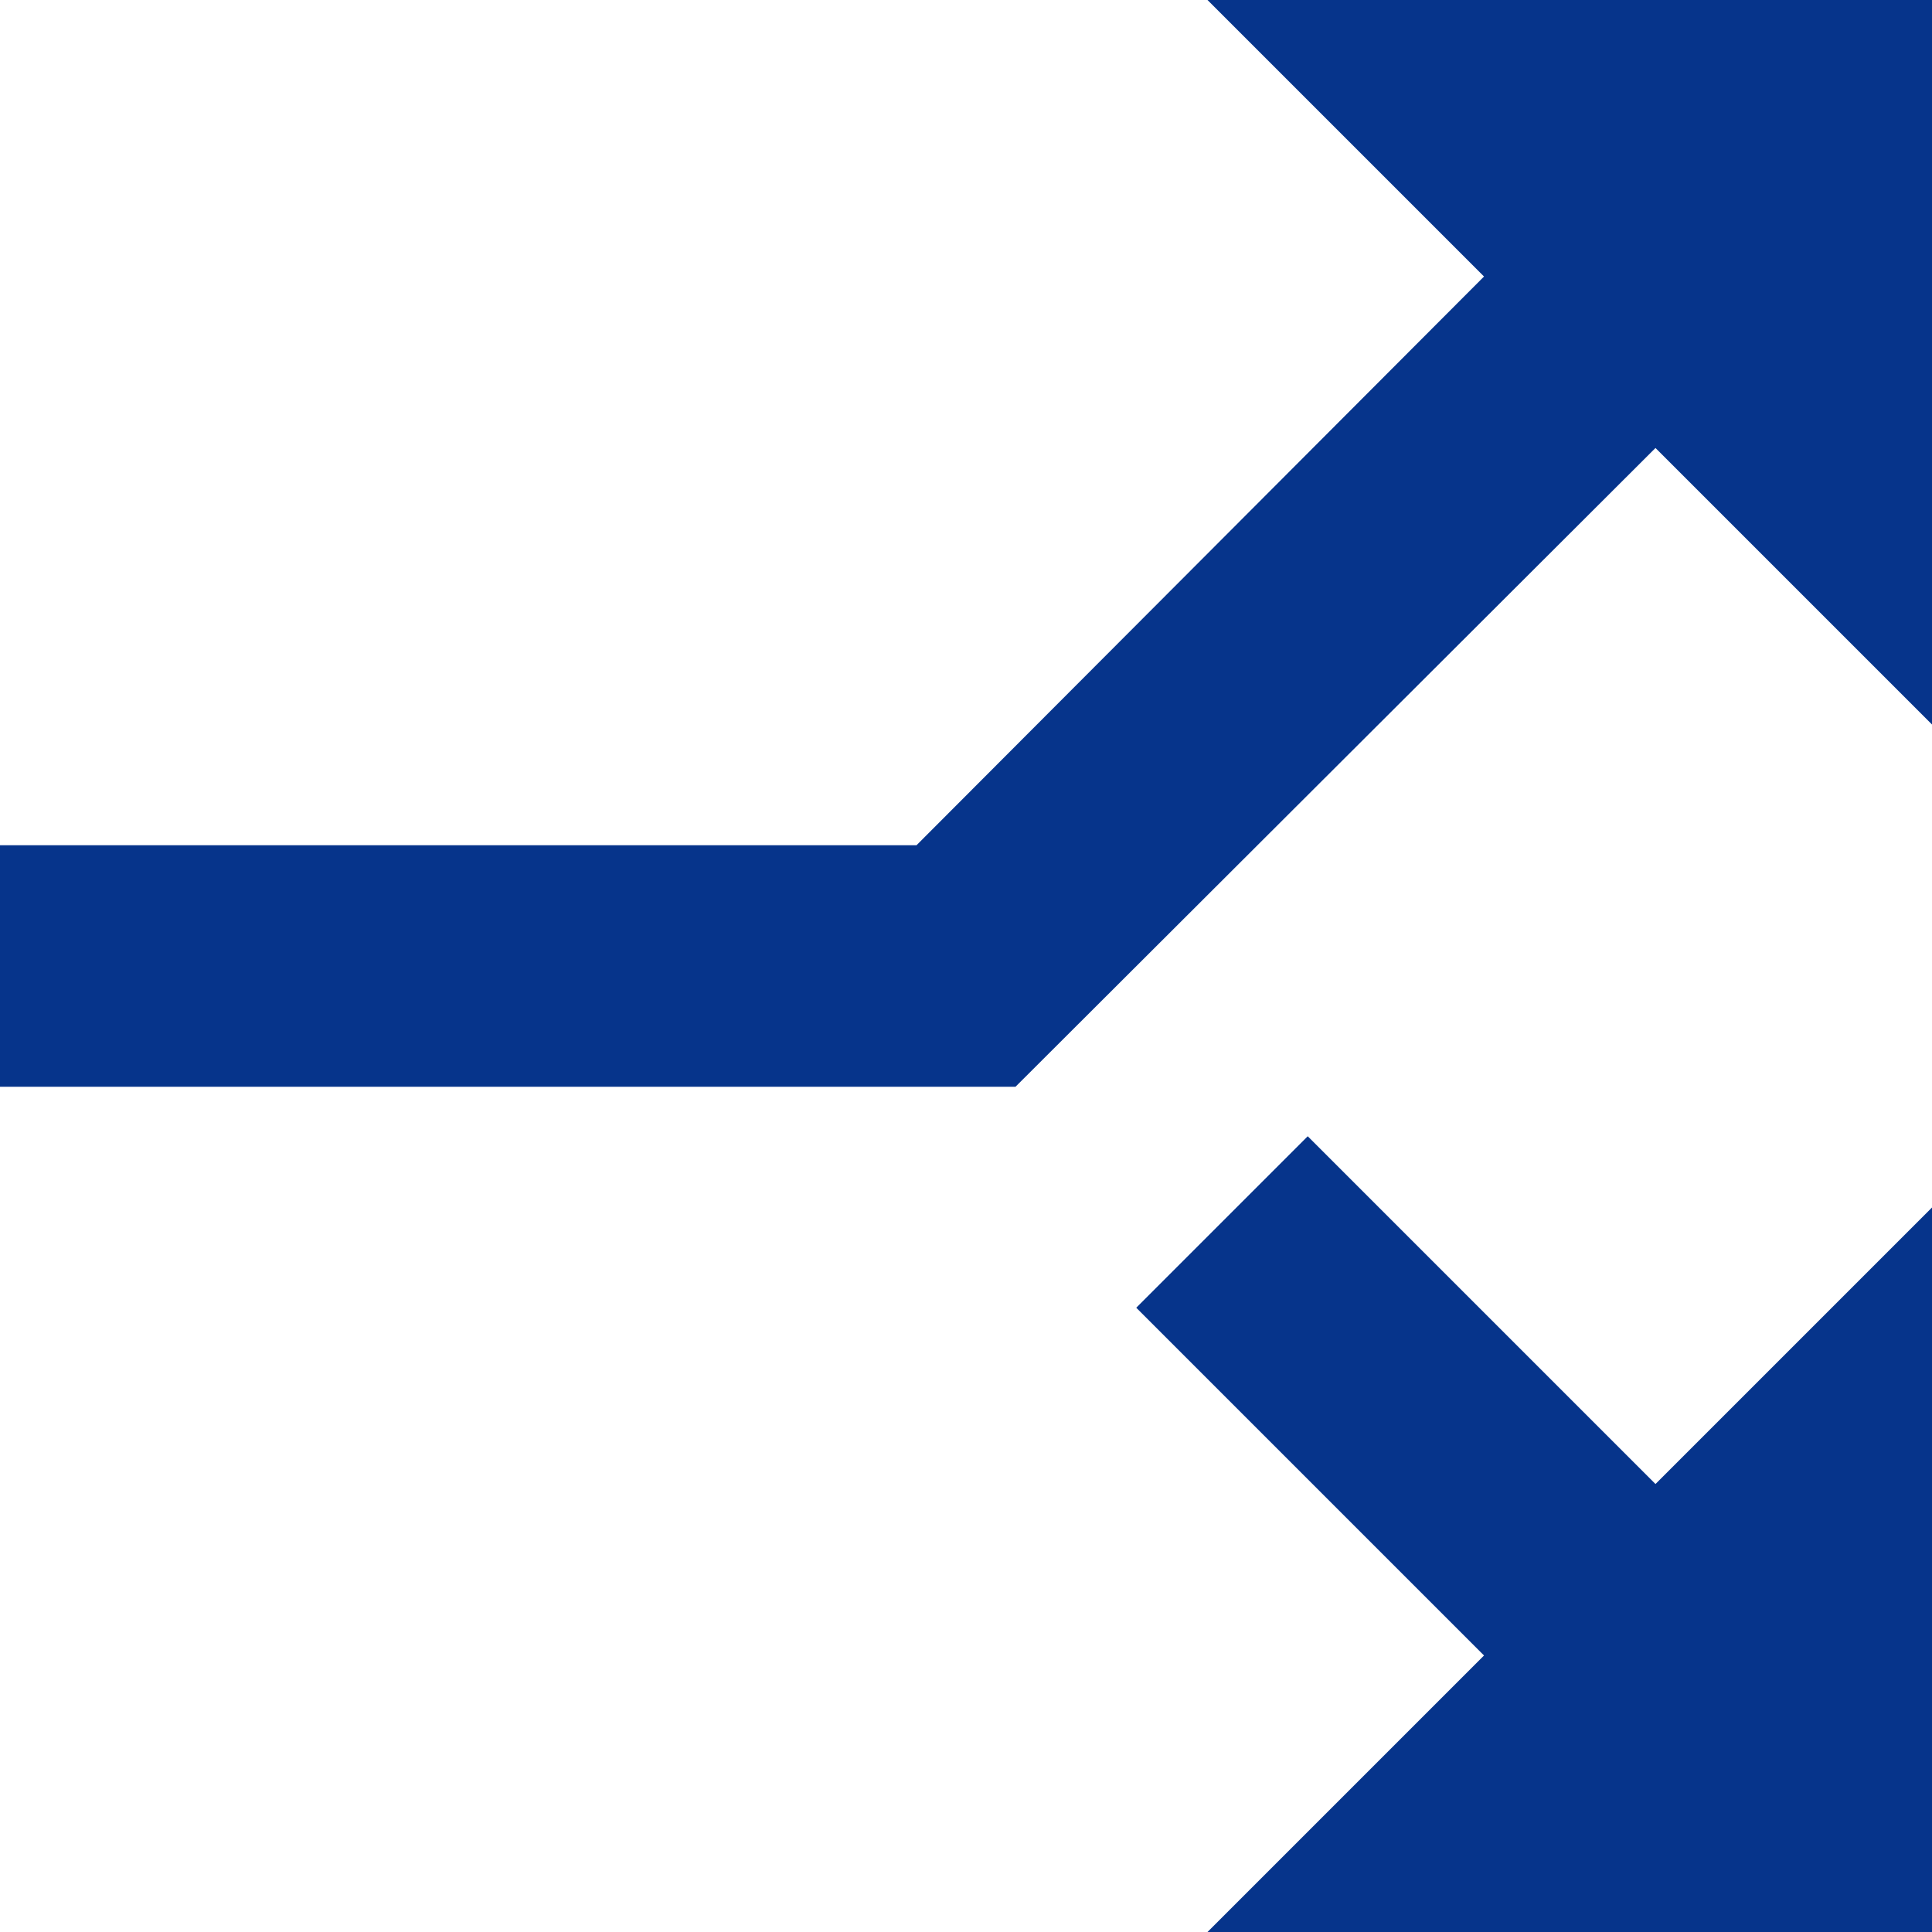 <svg width="16" height="16" viewBox="0 0 16 16" fill="none" xmlns="http://www.w3.org/2000/svg">
<path d="M16 10L13.71 12.29L10.83 9.41L9.41 10.83L12.29 13.71L10 16L16 16V10ZM16 6L16 0L10 0L12.29 2.29L7.59 7L0 7V9H8.41L13.71 3.71L16 6Z" fill="#06348B"/>
</svg>
